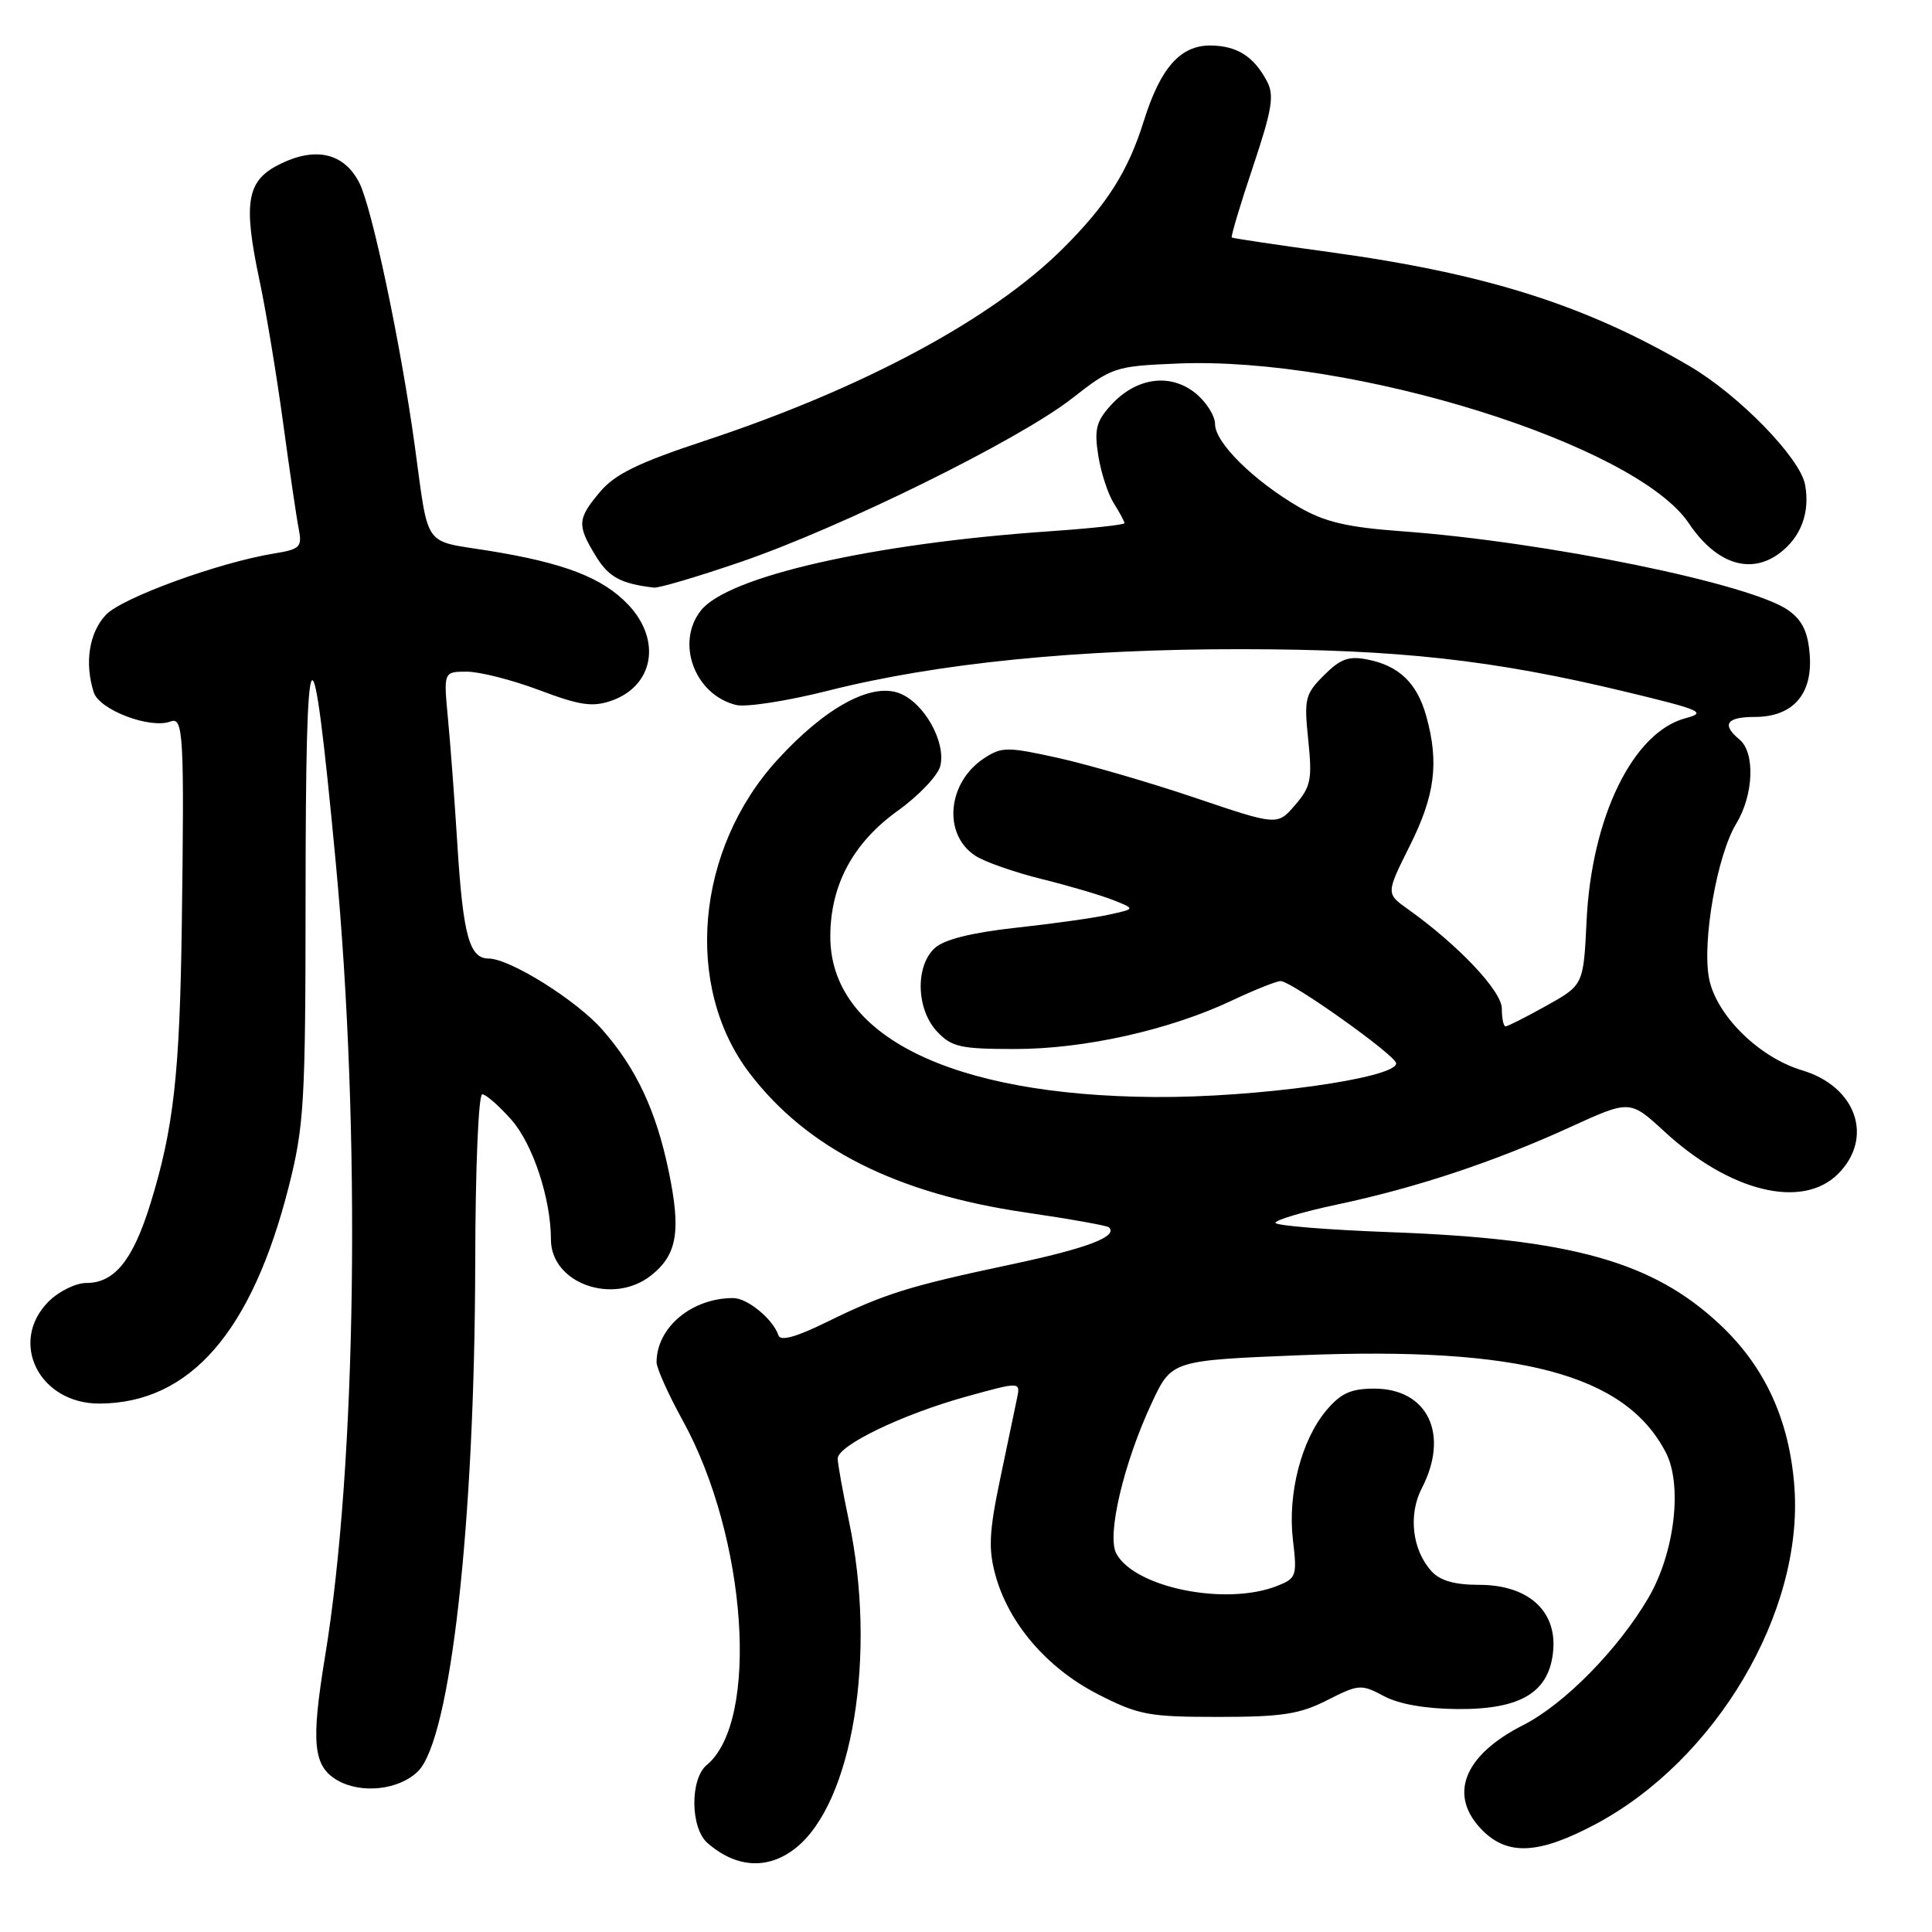 <?xml version="1.0" encoding="UTF-8" standalone="no"?>
<!DOCTYPE svg PUBLIC "-//W3C//DTD SVG 1.1//EN" "http://www.w3.org/Graphics/SVG/1.1/DTD/svg11.dtd" >
<svg xmlns="http://www.w3.org/2000/svg" xmlns:xlink="http://www.w3.org/1999/xlink" version="1.1" viewBox="0 0 256 256">
 <g >
 <path fill="currentColor"
d=" M 105.39 244.91 C 112.99 238.93 116.22 219.15 112.48 201.50 C 111.67 197.65 111.00 193.95 111.00 193.27 C 111.00 191.53 119.53 187.42 128.02 185.06 C 135.22 183.07 135.22 183.07 134.76 185.28 C 134.51 186.50 133.50 191.32 132.52 196.00 C 131.06 202.97 130.95 205.26 131.90 208.71 C 133.66 215.14 138.76 221.05 145.47 224.49 C 150.86 227.25 152.20 227.50 161.43 227.50 C 169.85 227.50 172.22 227.14 175.87 225.28 C 180.04 223.16 180.37 223.14 183.37 224.74 C 185.36 225.81 188.92 226.43 193.17 226.46 C 201.60 226.51 205.34 224.21 205.81 218.66 C 206.26 213.39 202.42 210.00 196.01 210.00 C 192.74 210.00 190.81 209.45 189.67 208.18 C 187.12 205.37 186.58 200.71 188.40 197.19 C 192.09 190.06 189.19 184.00 182.09 184.00 C 179.01 184.00 177.66 184.61 175.75 186.88 C 172.43 190.83 170.60 197.94 171.32 204.06 C 171.89 208.83 171.78 209.14 169.21 210.15 C 162.43 212.82 150.34 210.38 147.91 205.84 C 146.63 203.45 148.90 193.83 152.62 185.88 C 155.25 180.26 155.25 180.26 172.37 179.57 C 201.46 178.41 215.34 182.10 220.72 192.44 C 222.98 196.78 221.90 205.79 218.41 211.74 C 214.41 218.57 207.26 225.83 201.84 228.58 C 193.89 232.61 191.84 237.93 196.45 242.55 C 199.82 245.91 203.92 245.69 211.35 241.75 C 227.36 233.26 238.97 213.63 237.77 197.07 C 237.12 188.17 233.87 181.09 227.86 175.47 C 218.98 167.16 208.22 164.15 184.25 163.27 C 175.86 162.96 169.00 162.40 169.00 162.03 C 169.00 161.65 172.71 160.55 177.25 159.59 C 187.71 157.37 198.02 153.94 208.08 149.34 C 215.98 145.73 215.98 145.73 220.55 149.94 C 229.23 157.94 238.81 160.28 243.55 155.55 C 248.33 150.76 245.98 143.97 238.78 141.82 C 233.04 140.10 227.37 134.48 226.45 129.61 C 225.53 124.67 227.53 113.30 230.06 109.14 C 232.37 105.34 232.59 99.74 230.50 98.00 C 228.09 96.00 228.75 95.00 232.50 95.00 C 237.54 95.00 240.19 92.02 239.80 86.80 C 239.58 83.79 238.84 82.22 237.00 80.89 C 232.12 77.37 204.86 71.79 185.69 70.39 C 178.52 69.87 175.55 69.17 172.17 67.22 C 166.16 63.74 161.00 58.66 161.00 56.20 C 161.00 55.07 159.79 53.19 158.32 52.03 C 154.95 49.39 150.49 50.06 147.18 53.71 C 145.24 55.85 144.98 56.93 145.53 60.38 C 145.89 62.65 146.82 65.50 147.60 66.71 C 148.37 67.93 149.00 69.11 149.00 69.32 C 149.00 69.54 144.52 70.02 139.05 70.40 C 115.63 72.01 96.42 76.38 92.87 80.90 C 89.50 85.18 92.04 92.04 97.52 93.41 C 98.82 93.74 104.31 92.89 109.73 91.52 C 124.16 87.87 142.83 86.00 164.49 86.02 C 185.28 86.04 197.85 87.43 215.44 91.67 C 225.45 94.08 226.20 94.41 223.33 95.17 C 216.38 97.02 210.89 108.26 210.23 122.01 C 209.82 130.52 209.82 130.52 204.91 133.26 C 202.21 134.77 199.77 136.00 199.50 136.00 C 199.22 136.00 199.00 134.94 199.00 133.64 C 199.00 131.32 193.22 125.21 186.53 120.45 C 183.65 118.39 183.65 118.39 186.82 112.04 C 190.15 105.39 190.70 101.04 188.99 94.90 C 187.78 90.53 185.40 88.23 181.25 87.40 C 178.72 86.89 177.63 87.28 175.43 89.48 C 172.93 91.98 172.78 92.60 173.35 98.05 C 173.89 103.28 173.70 104.24 171.61 106.67 C 169.26 109.40 169.26 109.40 158.38 105.72 C 152.40 103.70 144.22 101.32 140.21 100.43 C 133.47 98.94 132.73 98.95 130.42 100.46 C 125.50 103.68 124.89 110.60 129.27 113.41 C 130.49 114.21 134.43 115.58 138.00 116.47 C 141.57 117.35 145.84 118.61 147.47 119.25 C 150.45 120.43 150.45 120.43 146.97 121.19 C 145.06 121.62 139.51 122.40 134.63 122.93 C 128.79 123.57 125.12 124.48 123.88 125.61 C 121.25 127.99 121.40 133.74 124.17 136.69 C 126.10 138.74 127.27 139.00 134.51 139.00 C 143.71 139.00 155.02 136.47 163.29 132.55 C 166.26 131.15 169.14 130.00 169.69 130.00 C 171.12 130.00 185.00 139.88 185.00 140.90 C 185.00 142.87 166.45 145.46 153.00 145.36 C 125.95 145.17 109.96 137.23 110.02 124.02 C 110.05 117.24 113.04 111.69 118.93 107.45 C 121.73 105.45 124.27 102.77 124.59 101.51 C 125.38 98.35 122.47 93.13 119.20 91.87 C 115.46 90.41 109.36 93.73 103.02 100.67 C 92.19 112.52 90.57 130.72 99.32 142.20 C 106.94 152.19 118.76 158.15 135.90 160.66 C 141.73 161.51 146.69 162.40 146.93 162.62 C 148.21 163.83 144.06 165.41 134.00 167.54 C 120.38 170.43 117.23 171.41 109.52 175.19 C 105.47 177.18 103.41 177.74 103.15 176.94 C 102.43 174.79 99.04 172.00 97.15 172.00 C 91.65 172.00 87.00 175.90 87.00 180.51 C 87.00 181.29 88.57 184.79 90.50 188.29 C 98.98 203.73 100.67 228.06 93.65 233.87 C 91.41 235.73 91.47 242.23 93.75 244.21 C 97.55 247.53 101.75 247.77 105.39 244.91 Z  M 55.40 234.69 C 59.71 230.38 62.91 201.85 62.97 167.25 C 62.99 154.82 63.40 145.00 63.90 145.00 C 64.39 145.00 66.14 146.54 67.80 148.42 C 70.62 151.64 73.00 158.87 73.00 164.23 C 73.00 170.04 81.20 172.99 86.25 169.02 C 89.74 166.27 90.27 163.15 88.59 155.12 C 86.93 147.15 84.30 141.55 79.82 136.45 C 76.38 132.53 67.57 127.02 64.73 127.01 C 62.20 127.00 61.36 123.94 60.61 112.00 C 60.25 106.22 59.69 98.69 59.36 95.25 C 58.77 89.00 58.77 89.00 61.86 89.00 C 63.56 89.00 67.89 90.10 71.47 91.45 C 76.83 93.47 78.51 93.72 81.01 92.85 C 86.63 90.89 87.69 84.82 83.25 80.13 C 79.85 76.55 74.79 74.59 64.73 72.97 C 55.96 71.56 56.85 72.84 54.95 59.00 C 53.09 45.51 49.27 27.43 47.60 24.20 C 45.58 20.29 41.87 19.41 37.16 21.71 C 32.67 23.90 32.17 26.74 34.41 37.27 C 35.25 41.24 36.65 49.67 37.51 56.00 C 38.37 62.33 39.30 68.68 39.59 70.11 C 40.05 72.48 39.75 72.78 36.38 73.33 C 29.02 74.52 16.15 79.21 14.03 81.47 C 11.81 83.83 11.18 87.84 12.42 91.73 C 13.16 94.07 19.91 96.63 22.60 95.60 C 24.30 94.95 24.43 97.35 24.09 122.50 C 23.82 142.32 23.01 149.51 19.94 159.47 C 17.62 166.97 15.18 170.00 11.45 170.00 C 10.05 170.00 7.80 171.10 6.45 172.45 C 1.09 177.82 5.19 186.02 13.20 185.98 C 25.17 185.92 33.37 176.50 38.26 157.24 C 40.29 149.21 40.48 146.13 40.49 119.25 C 40.50 81.86 41.33 80.81 44.48 114.18 C 47.85 149.91 47.26 194.04 43.07 219.50 C 41.19 230.96 41.49 234.02 44.69 235.89 C 47.88 237.74 52.91 237.18 55.40 234.69 Z  M 98.15 74.46 C 111.54 69.87 134.97 58.31 142.00 52.83 C 147.36 48.64 147.72 48.52 156.02 48.17 C 179.31 47.20 216.77 58.90 223.78 69.34 C 227.38 74.70 231.91 76.20 235.78 73.32 C 238.64 71.18 239.87 67.90 239.18 64.22 C 238.52 60.66 230.39 52.32 223.84 48.49 C 210.02 40.39 196.87 36.23 176.00 33.38 C 169.12 32.44 163.38 31.58 163.22 31.47 C 163.07 31.37 164.32 27.17 166.01 22.14 C 168.57 14.48 168.88 12.63 167.87 10.75 C 166.13 7.47 163.91 6.07 160.42 6.03 C 156.42 5.99 153.77 8.98 151.57 16.00 C 149.49 22.68 146.69 27.10 140.89 32.88 C 131.47 42.29 114.30 51.50 93.28 58.44 C 84.60 61.31 81.48 62.83 79.53 65.15 C 76.49 68.75 76.44 69.57 78.94 73.67 C 80.65 76.47 82.26 77.35 86.65 77.86 C 87.29 77.94 92.46 76.41 98.15 74.46 Z "/>
</g>
</svg>